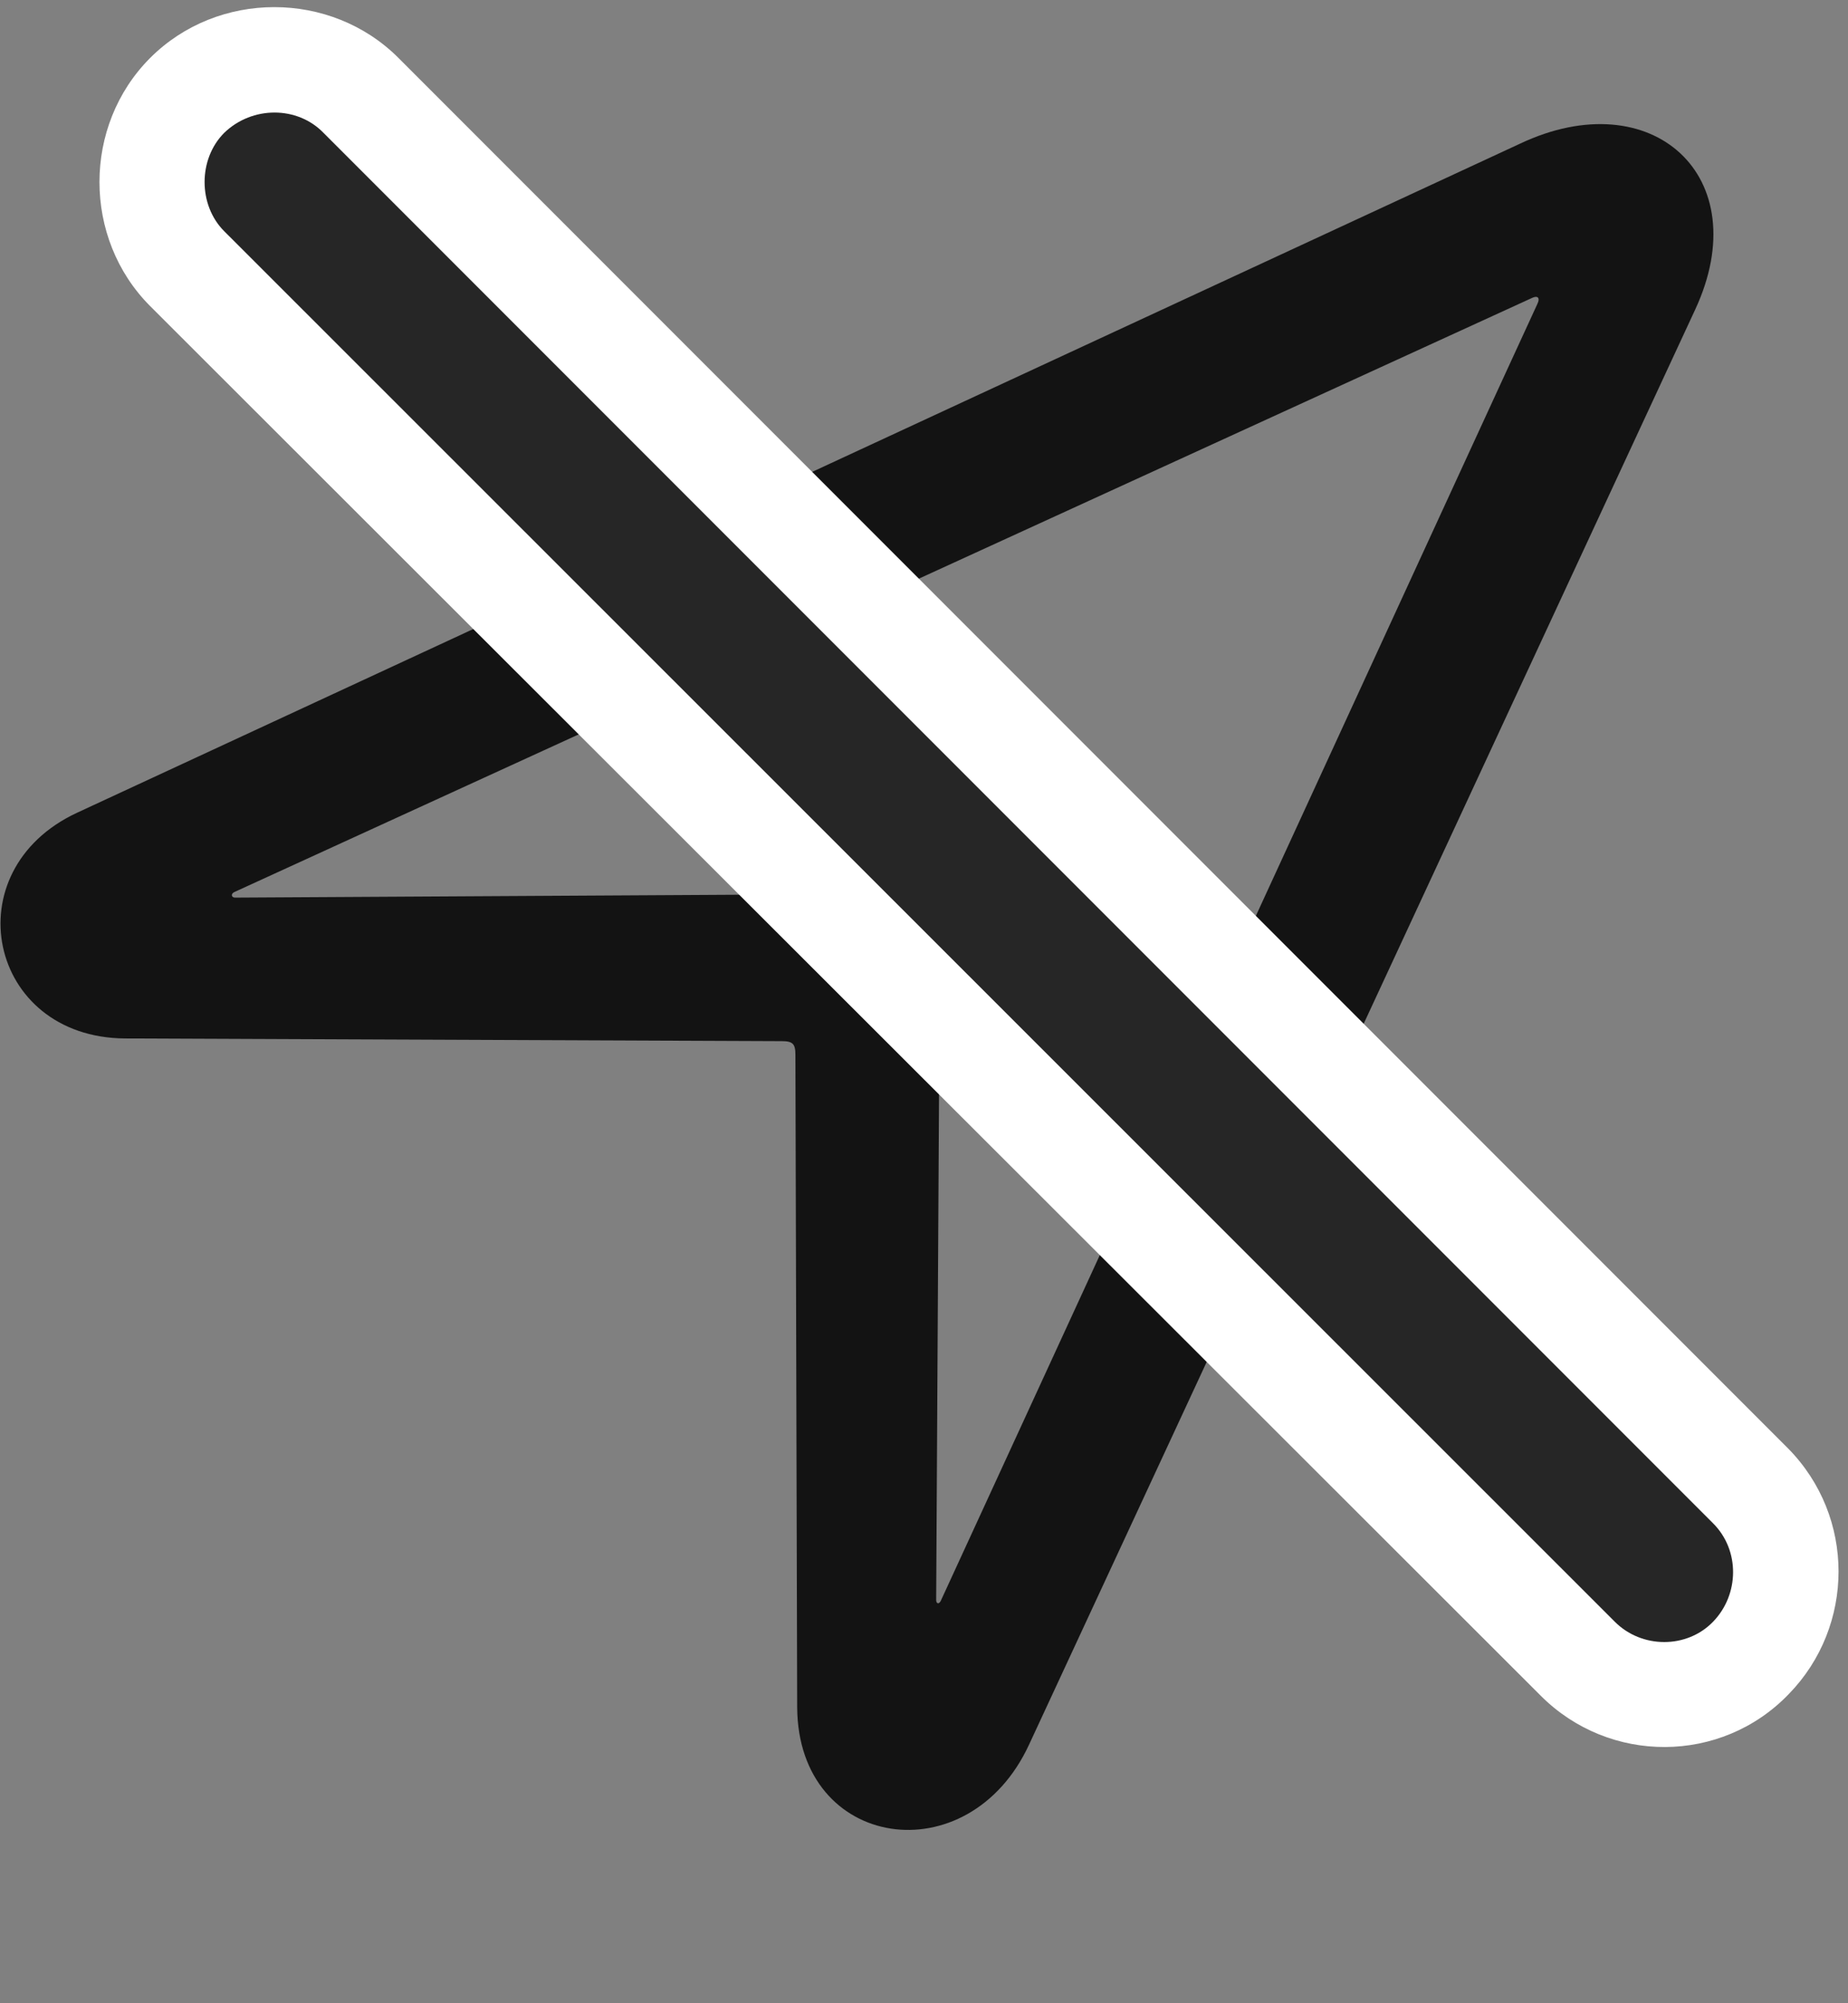 <svg width="24" height="26" viewBox="0 0 24 26" fill="none" xmlns="http://www.w3.org/2000/svg">
<rect x="0" y="0" width="24" height="26" fill="#808080" stroke="none"/>
<g clip-path="url(#clip0_2207_8302)">
<path d="M1.002 10.548C-0.615 11.298 -0.158 13.466 1.623 13.478L10.154 13.513C10.295 13.513 10.33 13.548 10.33 13.689L10.353 22.162C10.365 24.013 12.58 24.341 13.365 22.642L22.014 4.021C22.822 2.287 21.451 1.056 19.74 1.865L1.002 10.548ZM3.053 11.65C3.006 11.65 2.994 11.603 3.041 11.579L19.892 3.869C19.963 3.833 20.01 3.857 19.963 3.951L12.217 20.779C12.193 20.826 12.158 20.814 12.158 20.767L12.205 12.482C12.205 11.966 11.853 11.603 11.314 11.603L3.053 11.65Z" fill="black" fill-opacity="0.85"/>
<path d="M20.01 22.009C20.9 22.9 22.354 22.9 23.232 21.986C24.088 21.107 24.1 19.689 23.221 18.798L5.174 0.751C4.295 -0.127 2.83 -0.127 1.951 0.751C1.072 1.63 1.072 3.095 1.951 3.974L20.01 22.009Z" fill="white"/>
<path d="M20.971 21.048C21.322 21.4 21.908 21.4 22.248 21.048C22.588 20.697 22.6 20.123 22.248 19.771L4.201 1.724C3.861 1.373 3.275 1.373 2.912 1.724C2.572 2.064 2.572 2.662 2.912 3.001L20.971 21.048Z" fill="black" fill-opacity="0.85"/>
</g>
<defs>
<clipPath id="clip0_2207_8302">
<rect width="23.871" height="25.143" fill="white" transform="translate(0.006 0.092)"/>
</clipPath>
</defs>
</svg>
